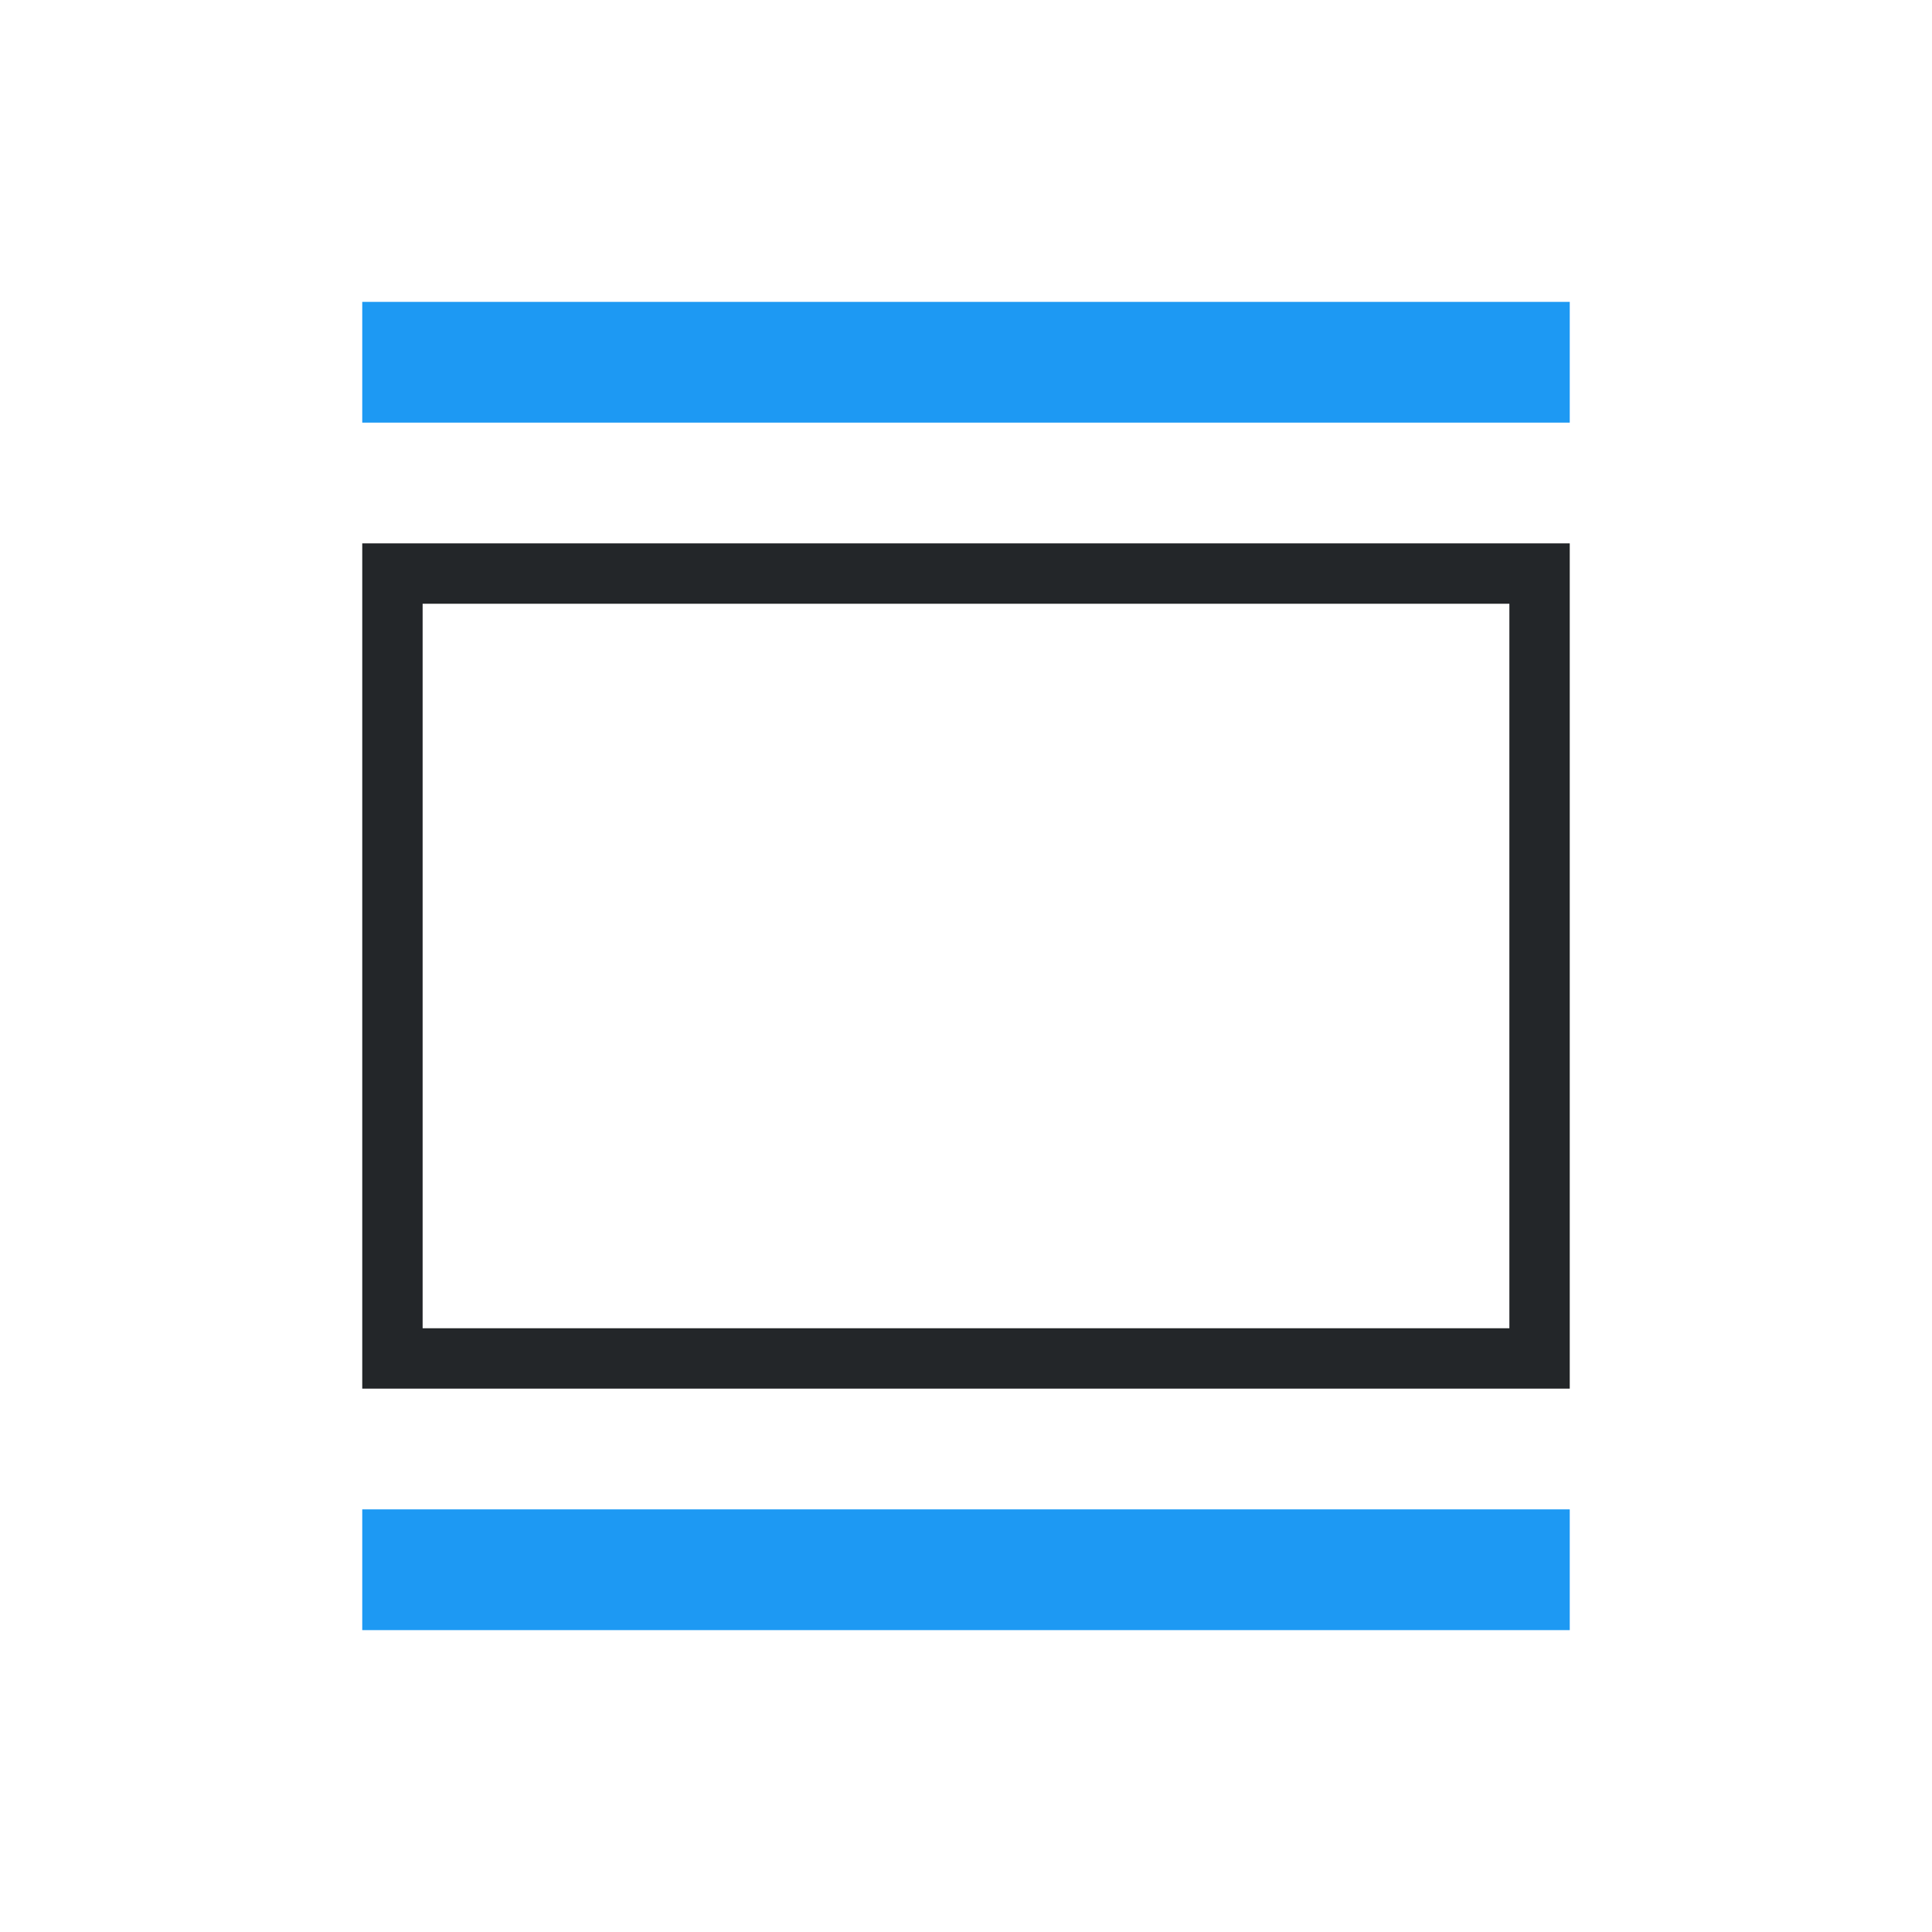 <svg viewBox="0 0 32 32" xmlns="http://www.w3.org/2000/svg"><path d="m26 5h-20v2h20z" fill="#1d99f3"/><path d="m6 9v1 12 1h1 18 1v-1-13zm1 1h18v12h-18z" fill="#232629"/><path d="m26 25h-20v2h20z" fill="#1d99f3"/></svg>